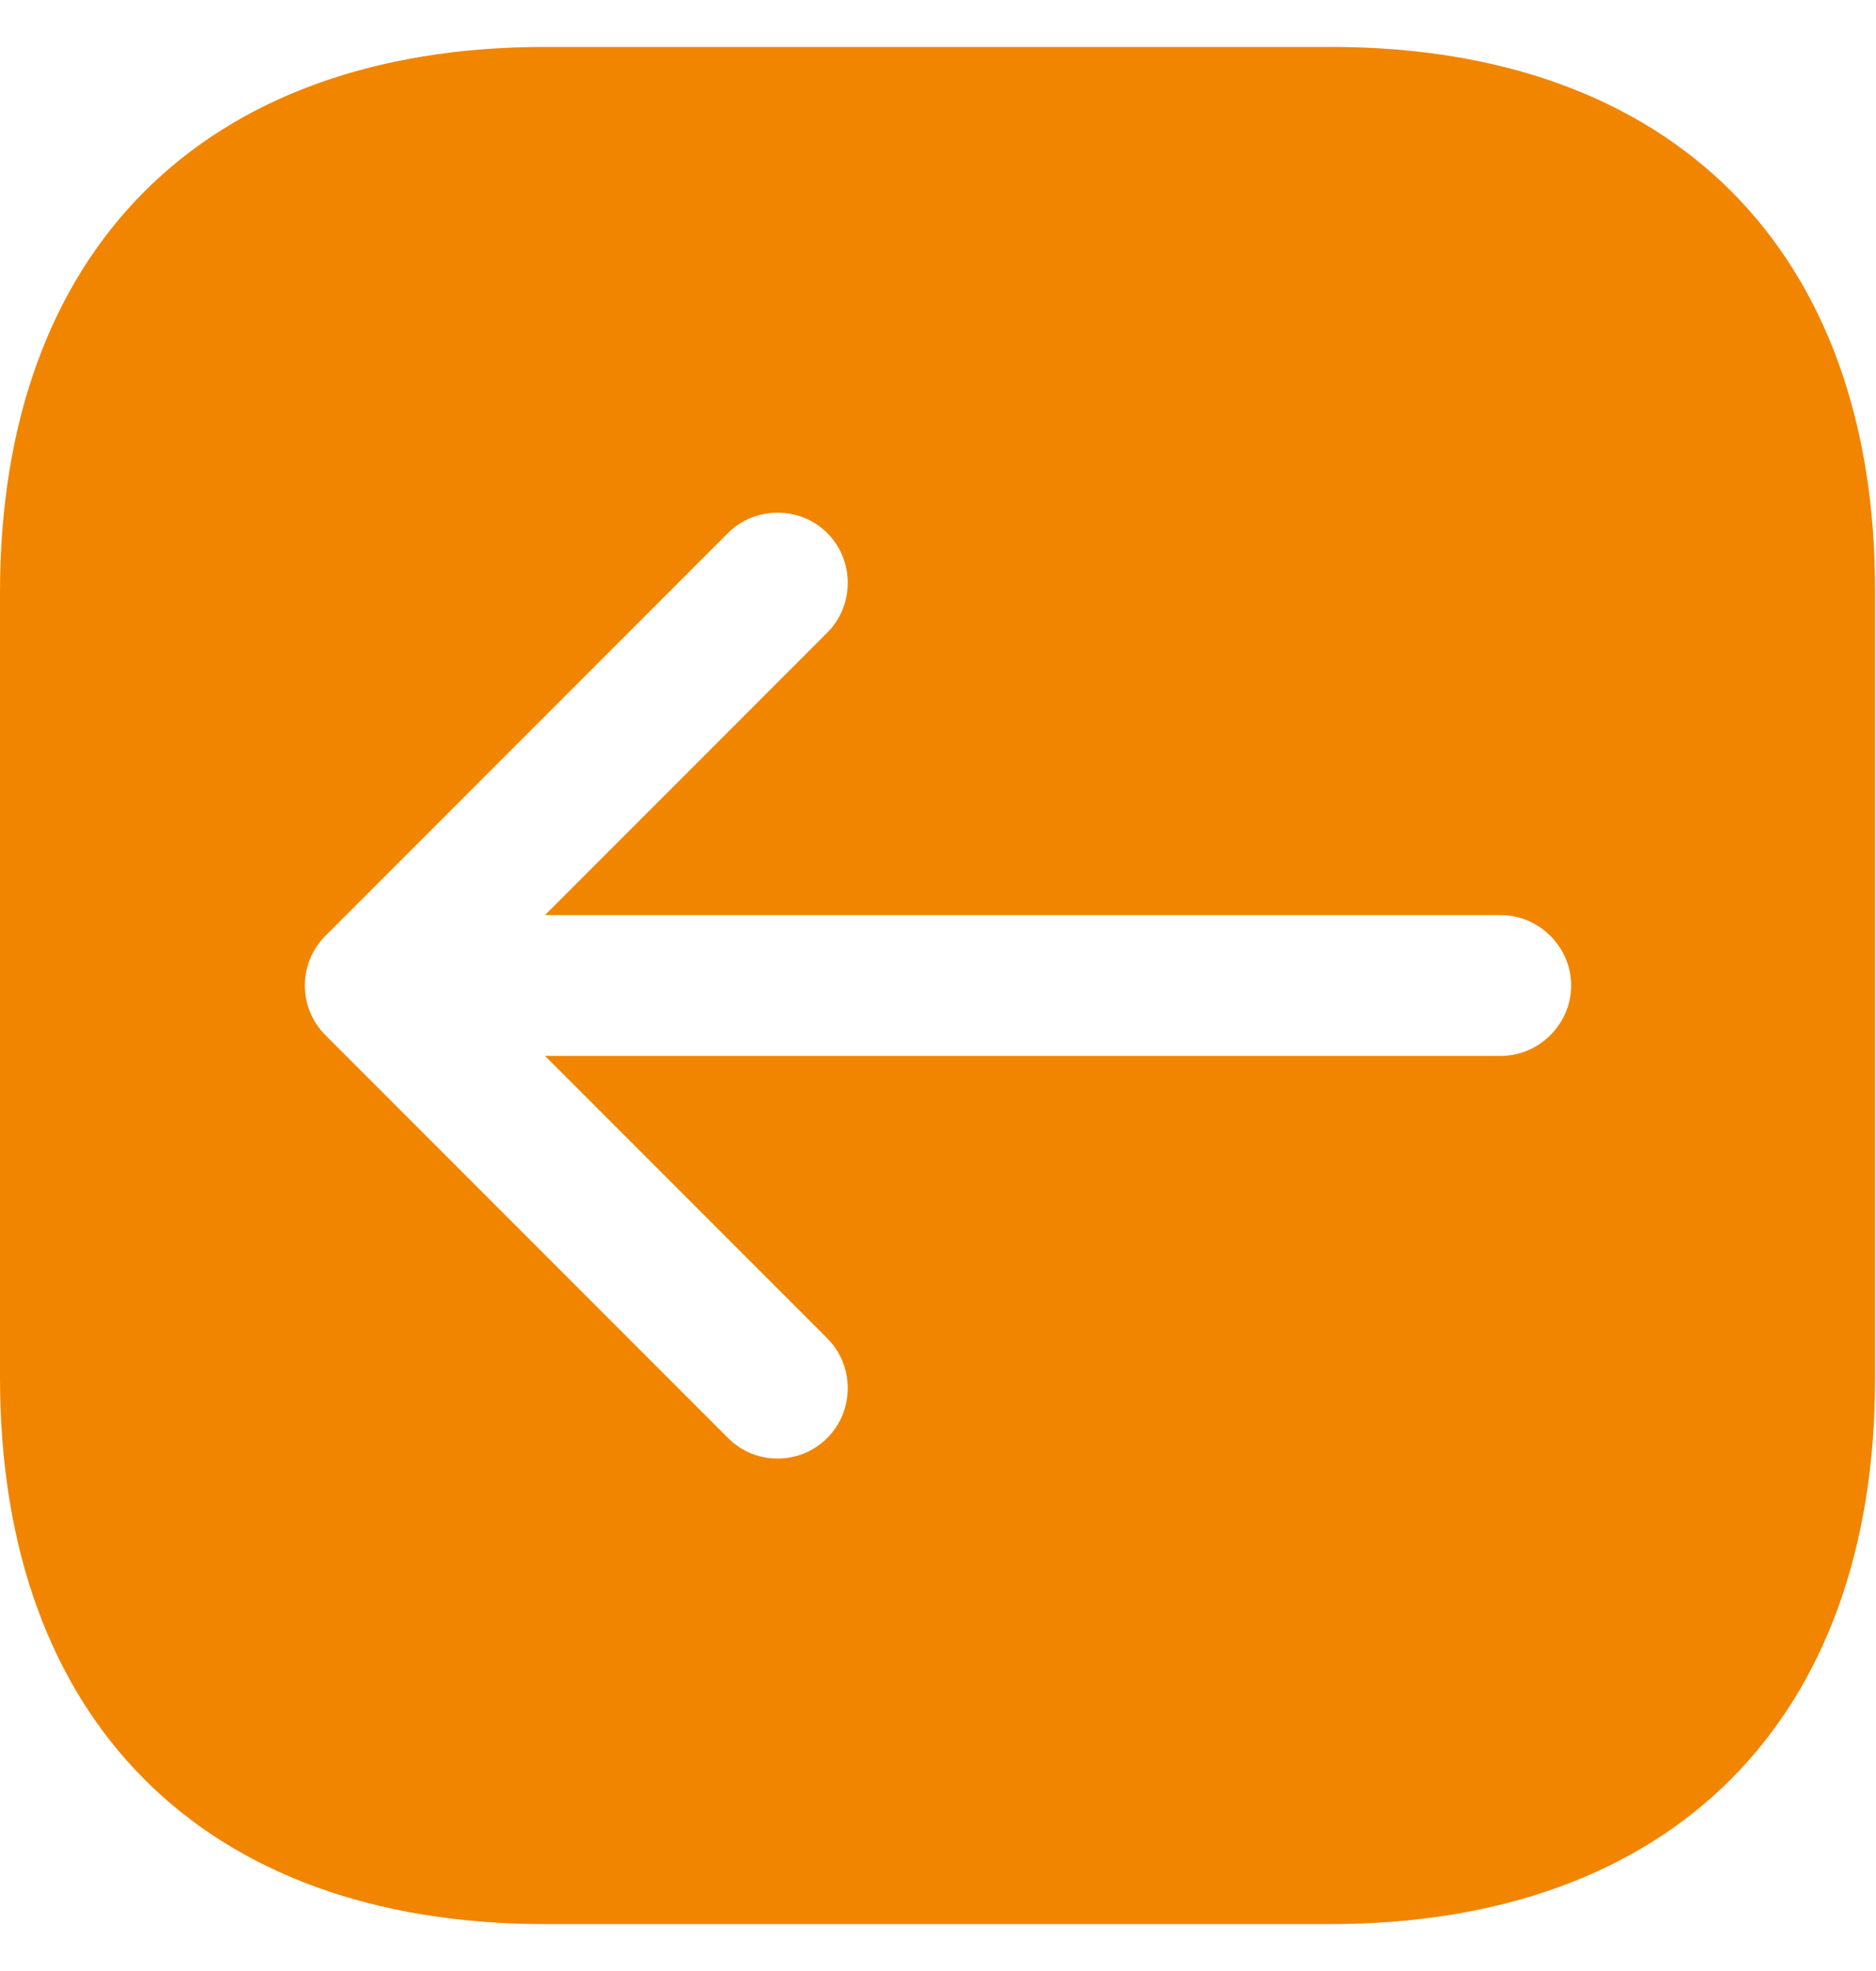 <svg width="20" height="21" viewBox="0 0 20 21" fill="none" xmlns="http://www.w3.org/2000/svg">
<path d="M14.19 0.5H5.81C2.17 0.5 0 2.67 0 6.31L0 14.68C0 18.33 2.17 20.5 5.81 20.5H14.18C17.82 20.5 19.99 18.33 19.99 14.69V6.31C20 2.67 17.83 0.5 14.19 0.5ZM16 11.25H5.81L8.82 14.26C9.11 14.55 9.11 15.03 8.82 15.32C8.67 15.47 8.48 15.54 8.29 15.54C8.1 15.54 7.91 15.47 7.76 15.32L3.47 11.03C3.33 10.89 3.25 10.7 3.25 10.5C3.25 10.3 3.33 10.11 3.47 9.97L7.76 5.68C8.05 5.39 8.53 5.39 8.82 5.68C9.11 5.97 9.11 6.45 8.82 6.74L5.81 9.75H16C16.41 9.75 16.75 10.09 16.75 10.5C16.75 10.91 16.41 11.25 16 11.25Z" fill="#F18500"/>
</svg>
